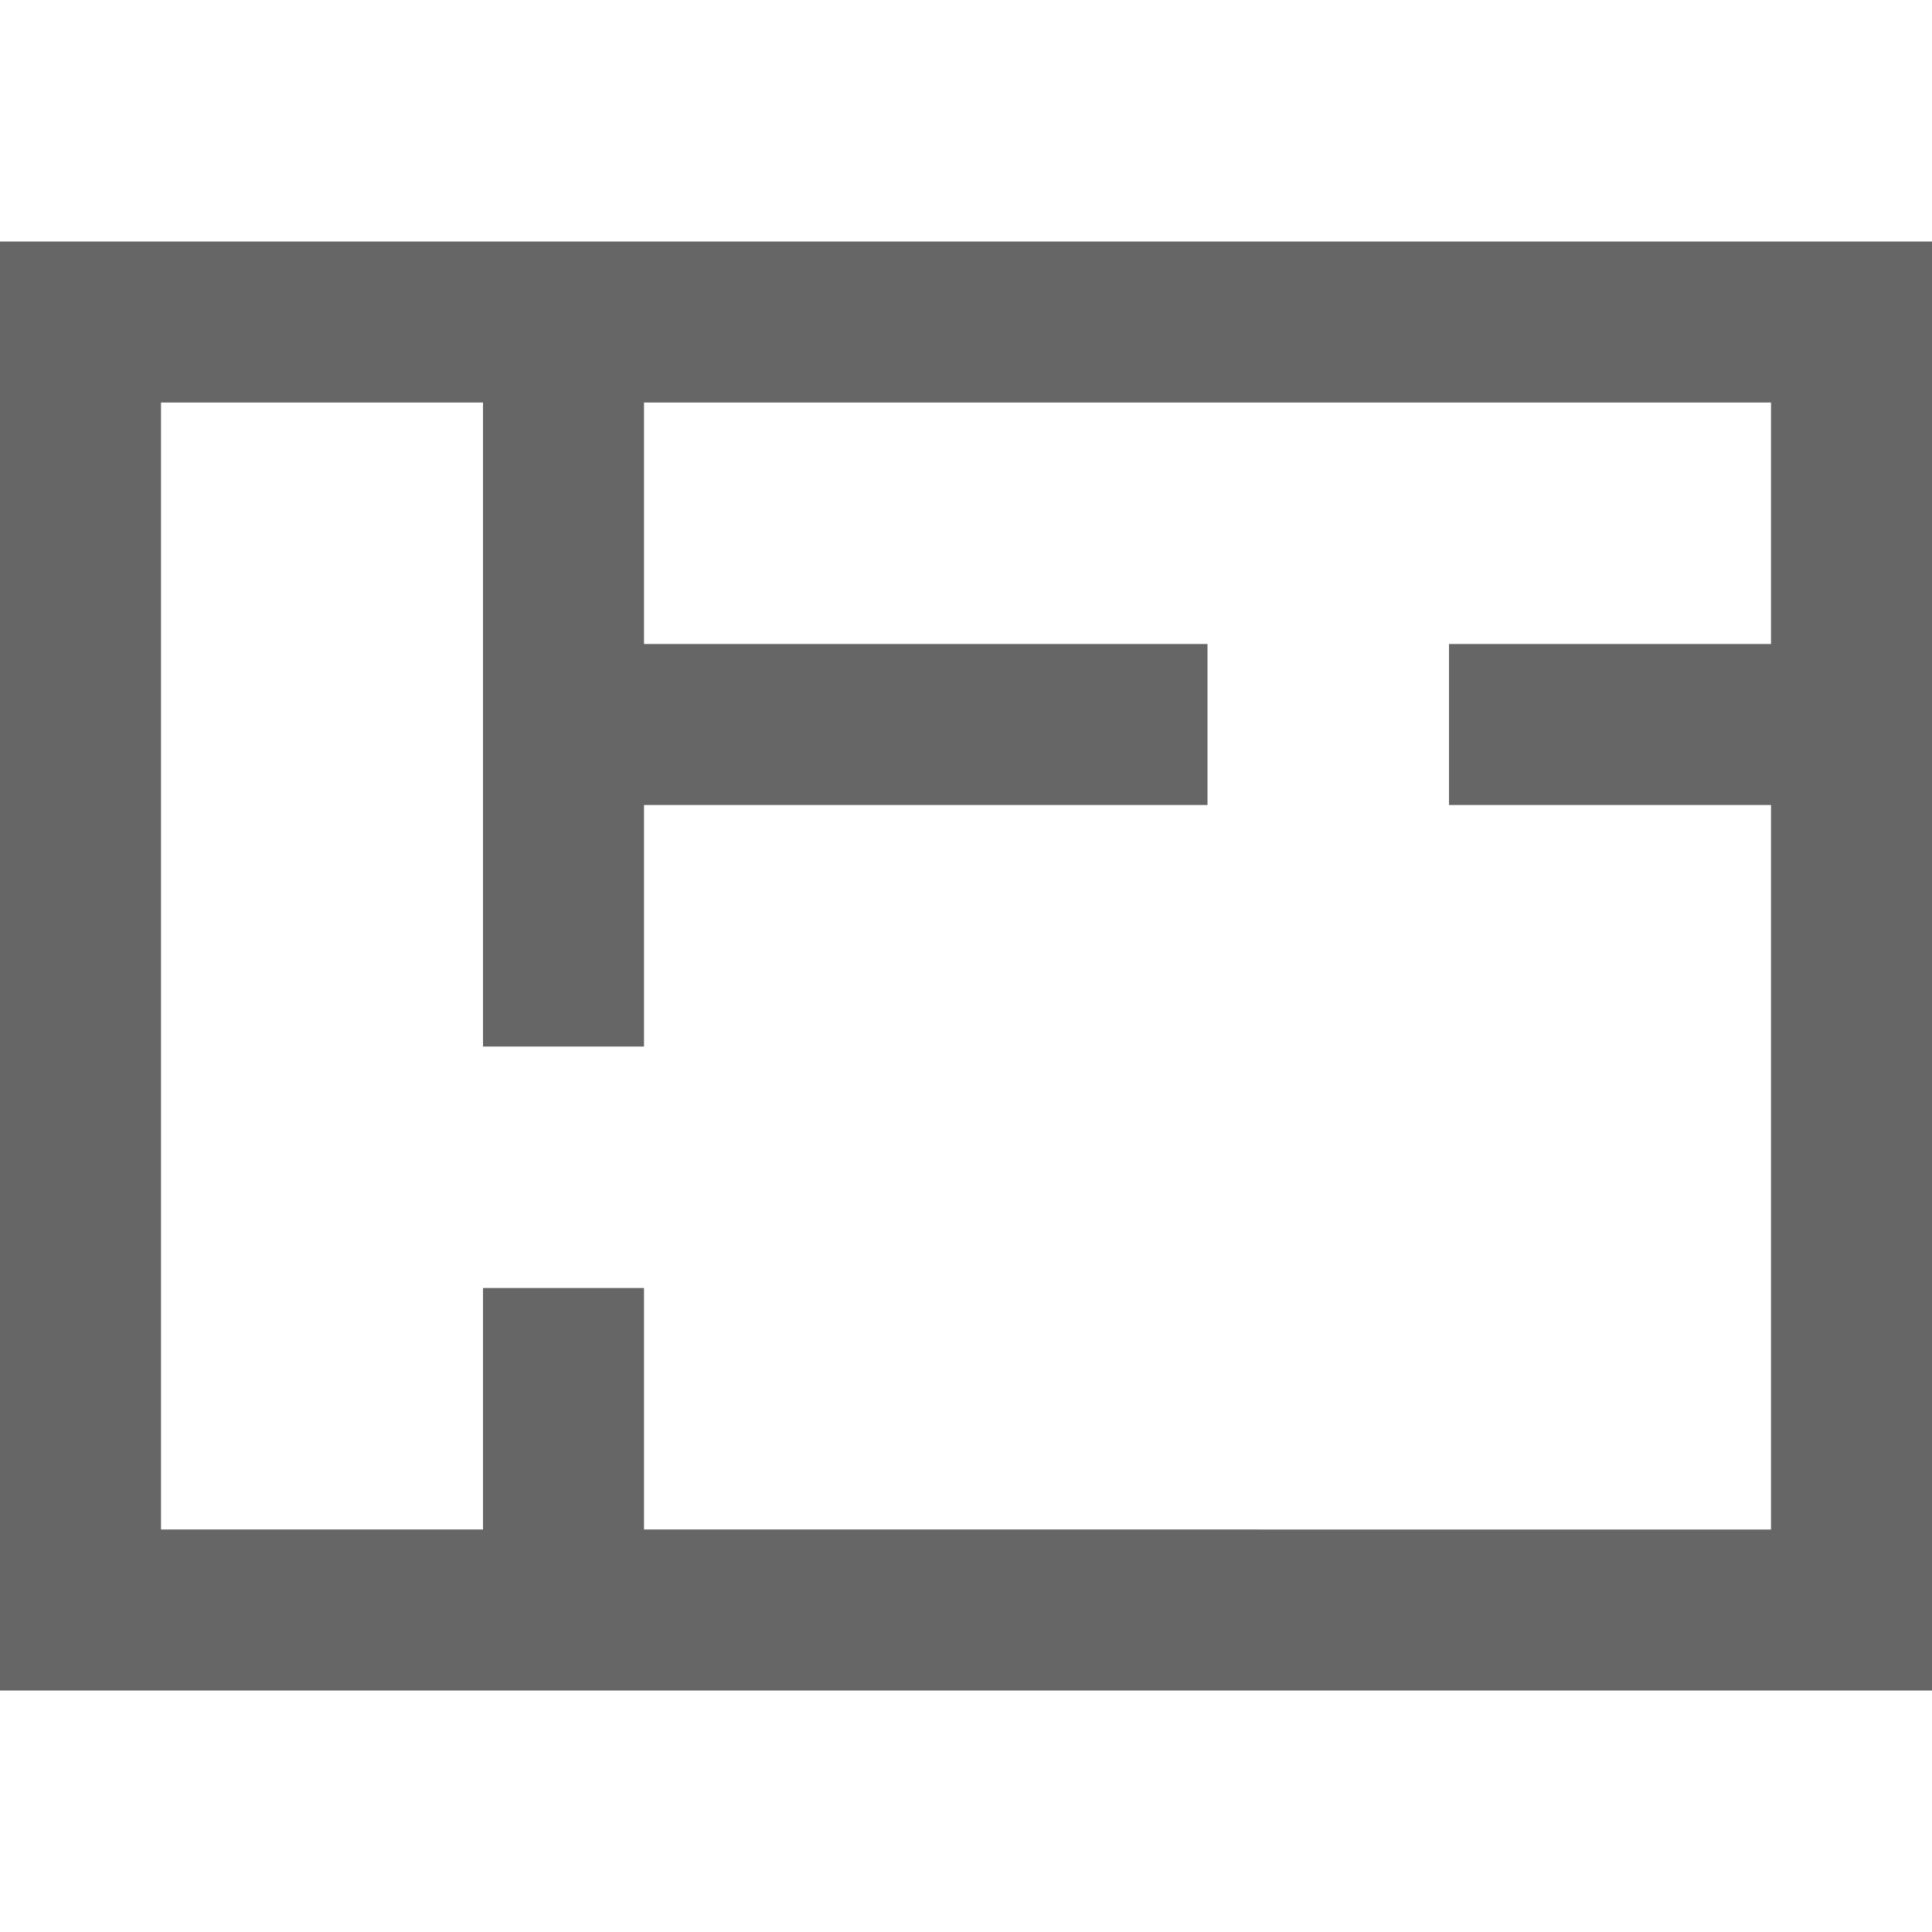 <svg xmlns="http://www.w3.org/2000/svg" width="24" height="24"><g fill="none" fill-rule="evenodd"><path d="M0 0h24v24H0z"/><path d="M1 4h22v16H1zm6 12v4M7 3v10M6 9h9m3 0h4" stroke="#666" stroke-width="2"/></g></svg>